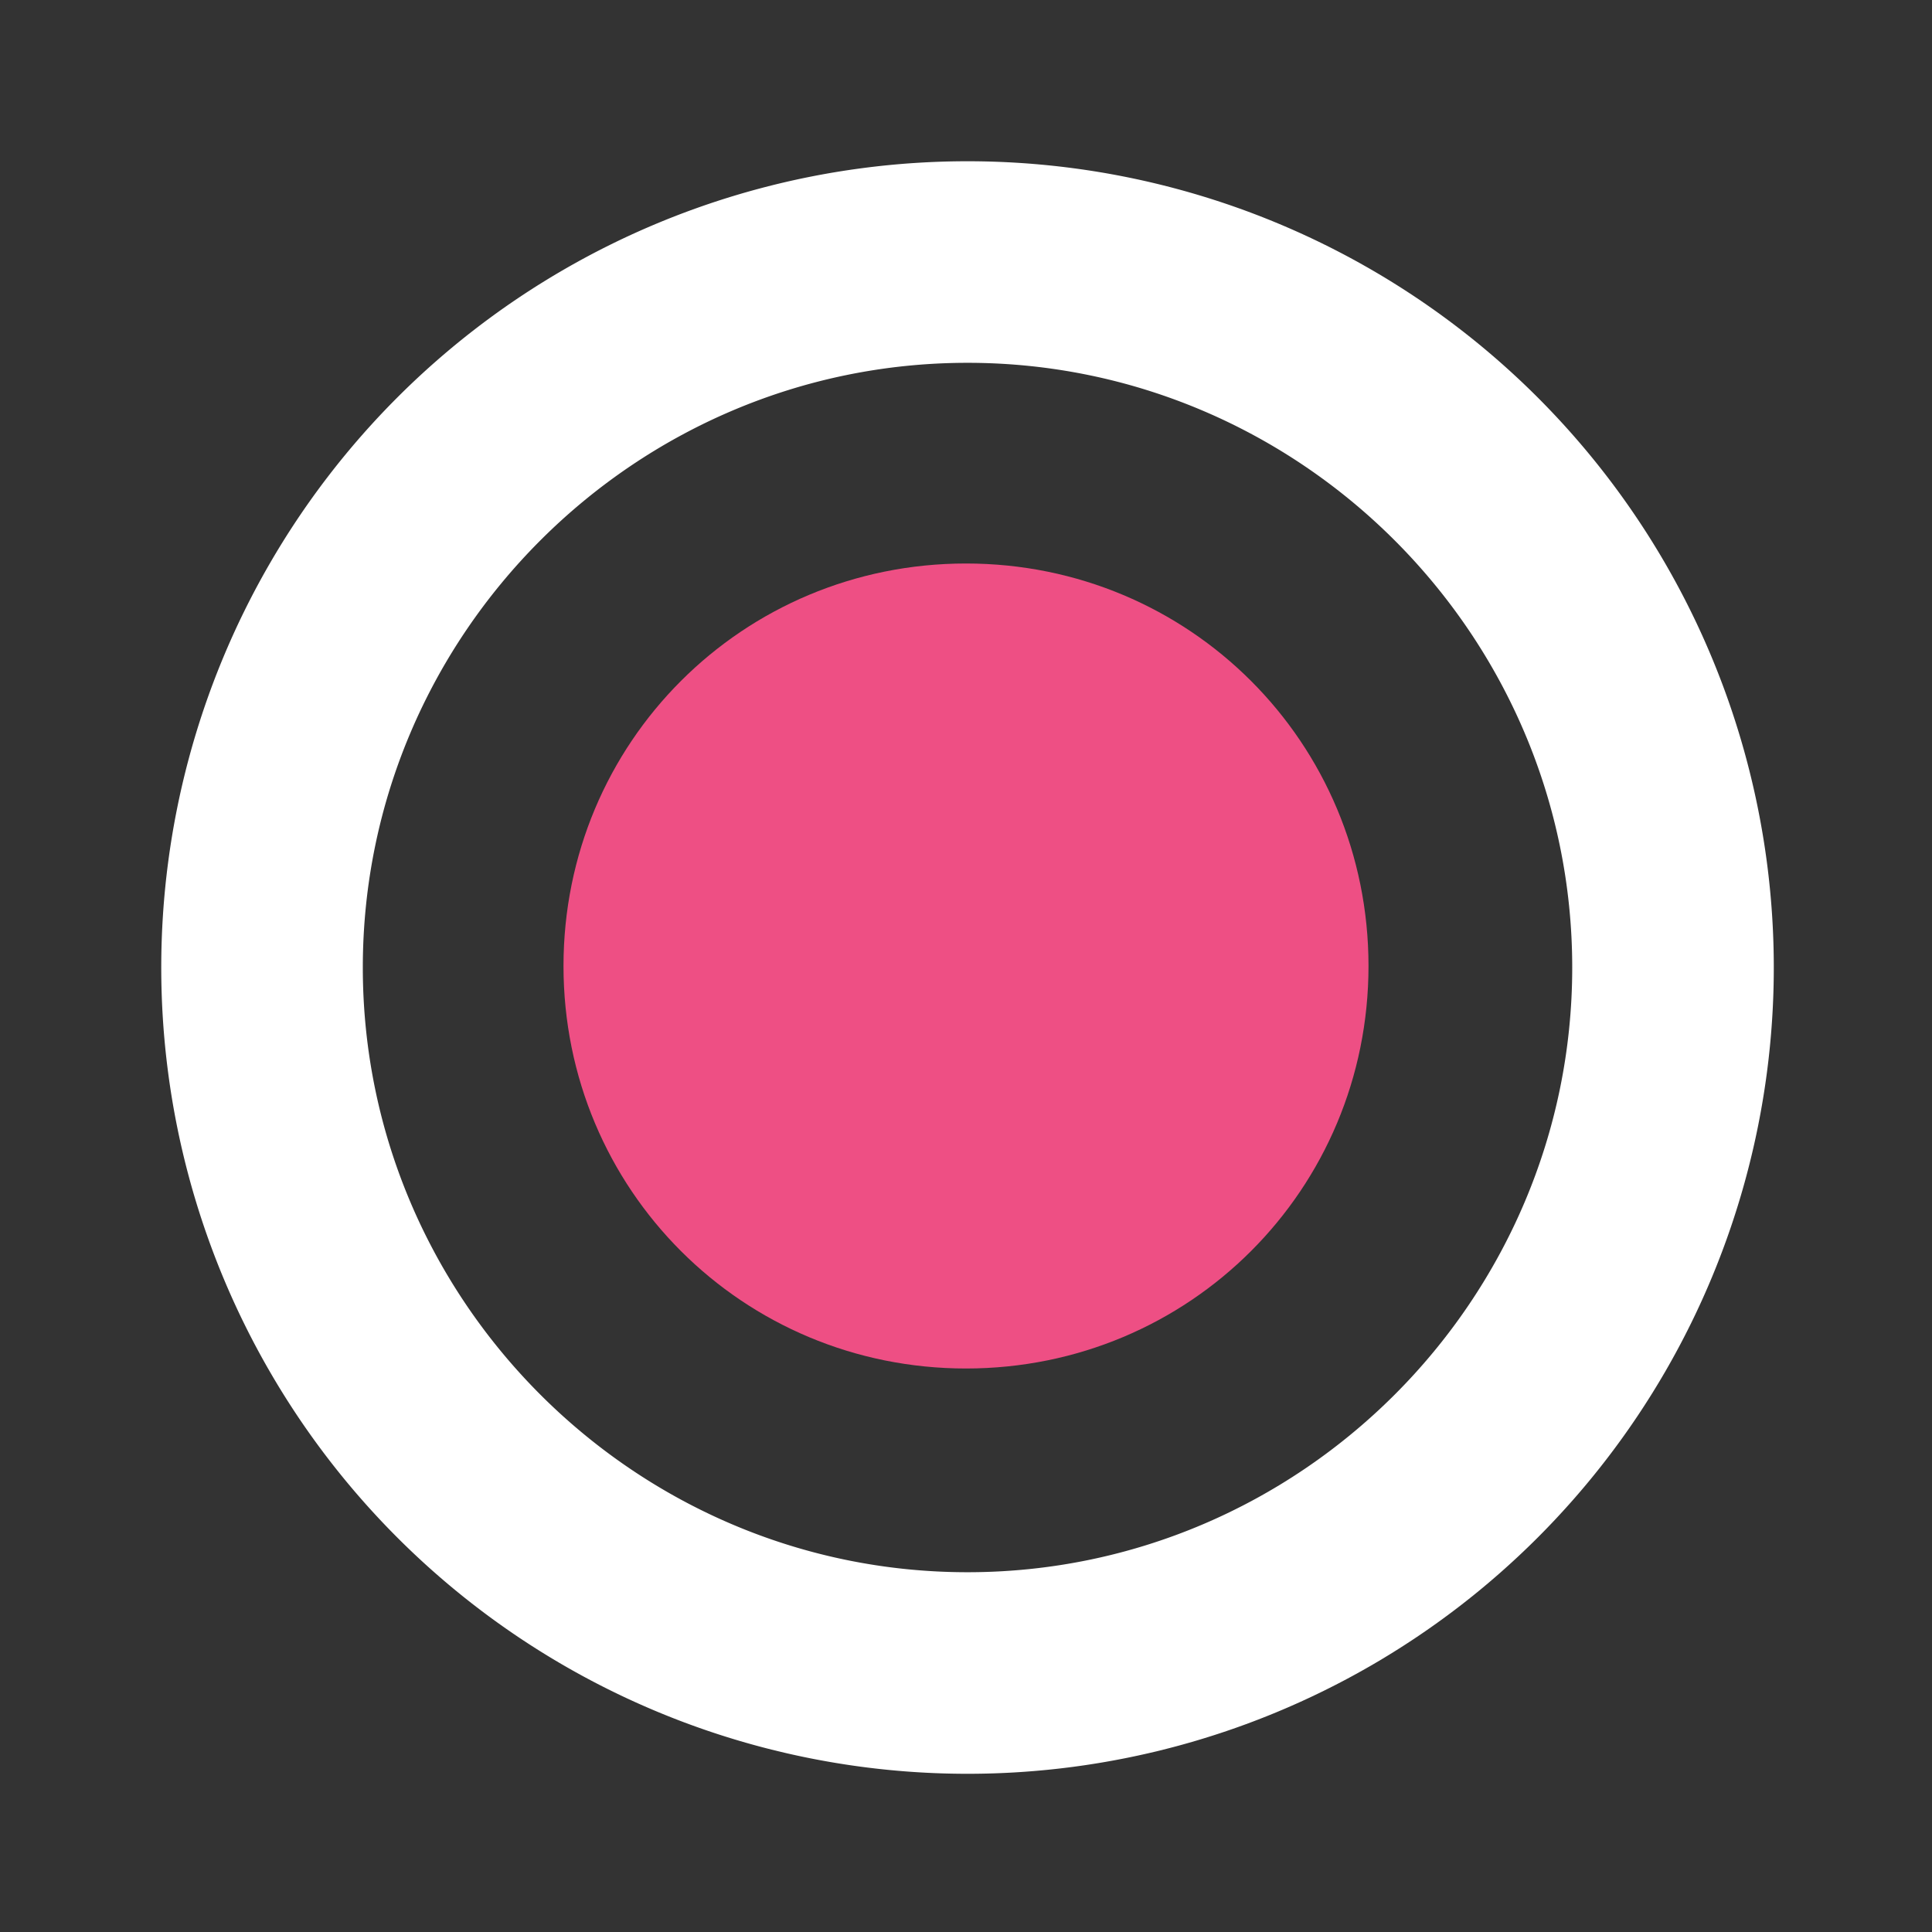 <svg xmlns="http://www.w3.org/2000/svg" xmlns:svg="http://www.w3.org/2000/svg" id="svg906" width="240mm" height="240mm" version="1.1" viewBox="0 0 240 240"><rect x="0" y="0" width="240" height="240" fill="#333333" stroke="none"/><g id="layer1" transform="translate(0,-57)"><g id="g882"><path id="path858" d="M 453.543 75.59 A 377.953 377.953 0 0 0 75.59 453.543 A 377.953 377.953 0 0 0 453.543 831.496 A 377.953 377.953 0 0 0 831.496 453.543 A 377.953 377.953 0 0 0 453.543 75.59 z M 453.543 170.078 C 609.537 170.078 737.008 297.549 737.008 453.543 C 737.008 609.537 609.537 737.008 453.543 737.008 C 297.549 737.008 170.078 609.537 170.078 453.543 C 170.078 297.549 297.549 170.078 453.543 170.078 z" transform="matrix(0.265,0,0,0.265,0,57)" style="fill:#fff;fill-opacity:1;fill-rule:evenodd;stroke-width:.976"/><path id="path1456" d="m 120,127 c -27.762,0 -50,22.238 -50,50 0,27.762 22.238,50 50,50 27.762,0 50,-22.238 50,-50 0,-27.762 -22.238,-50 -50,-50 z" style="fill:#ee4f84;fill-opacity:1;fill-rule:evenodd;stroke-width:.258"/></g></g></svg>